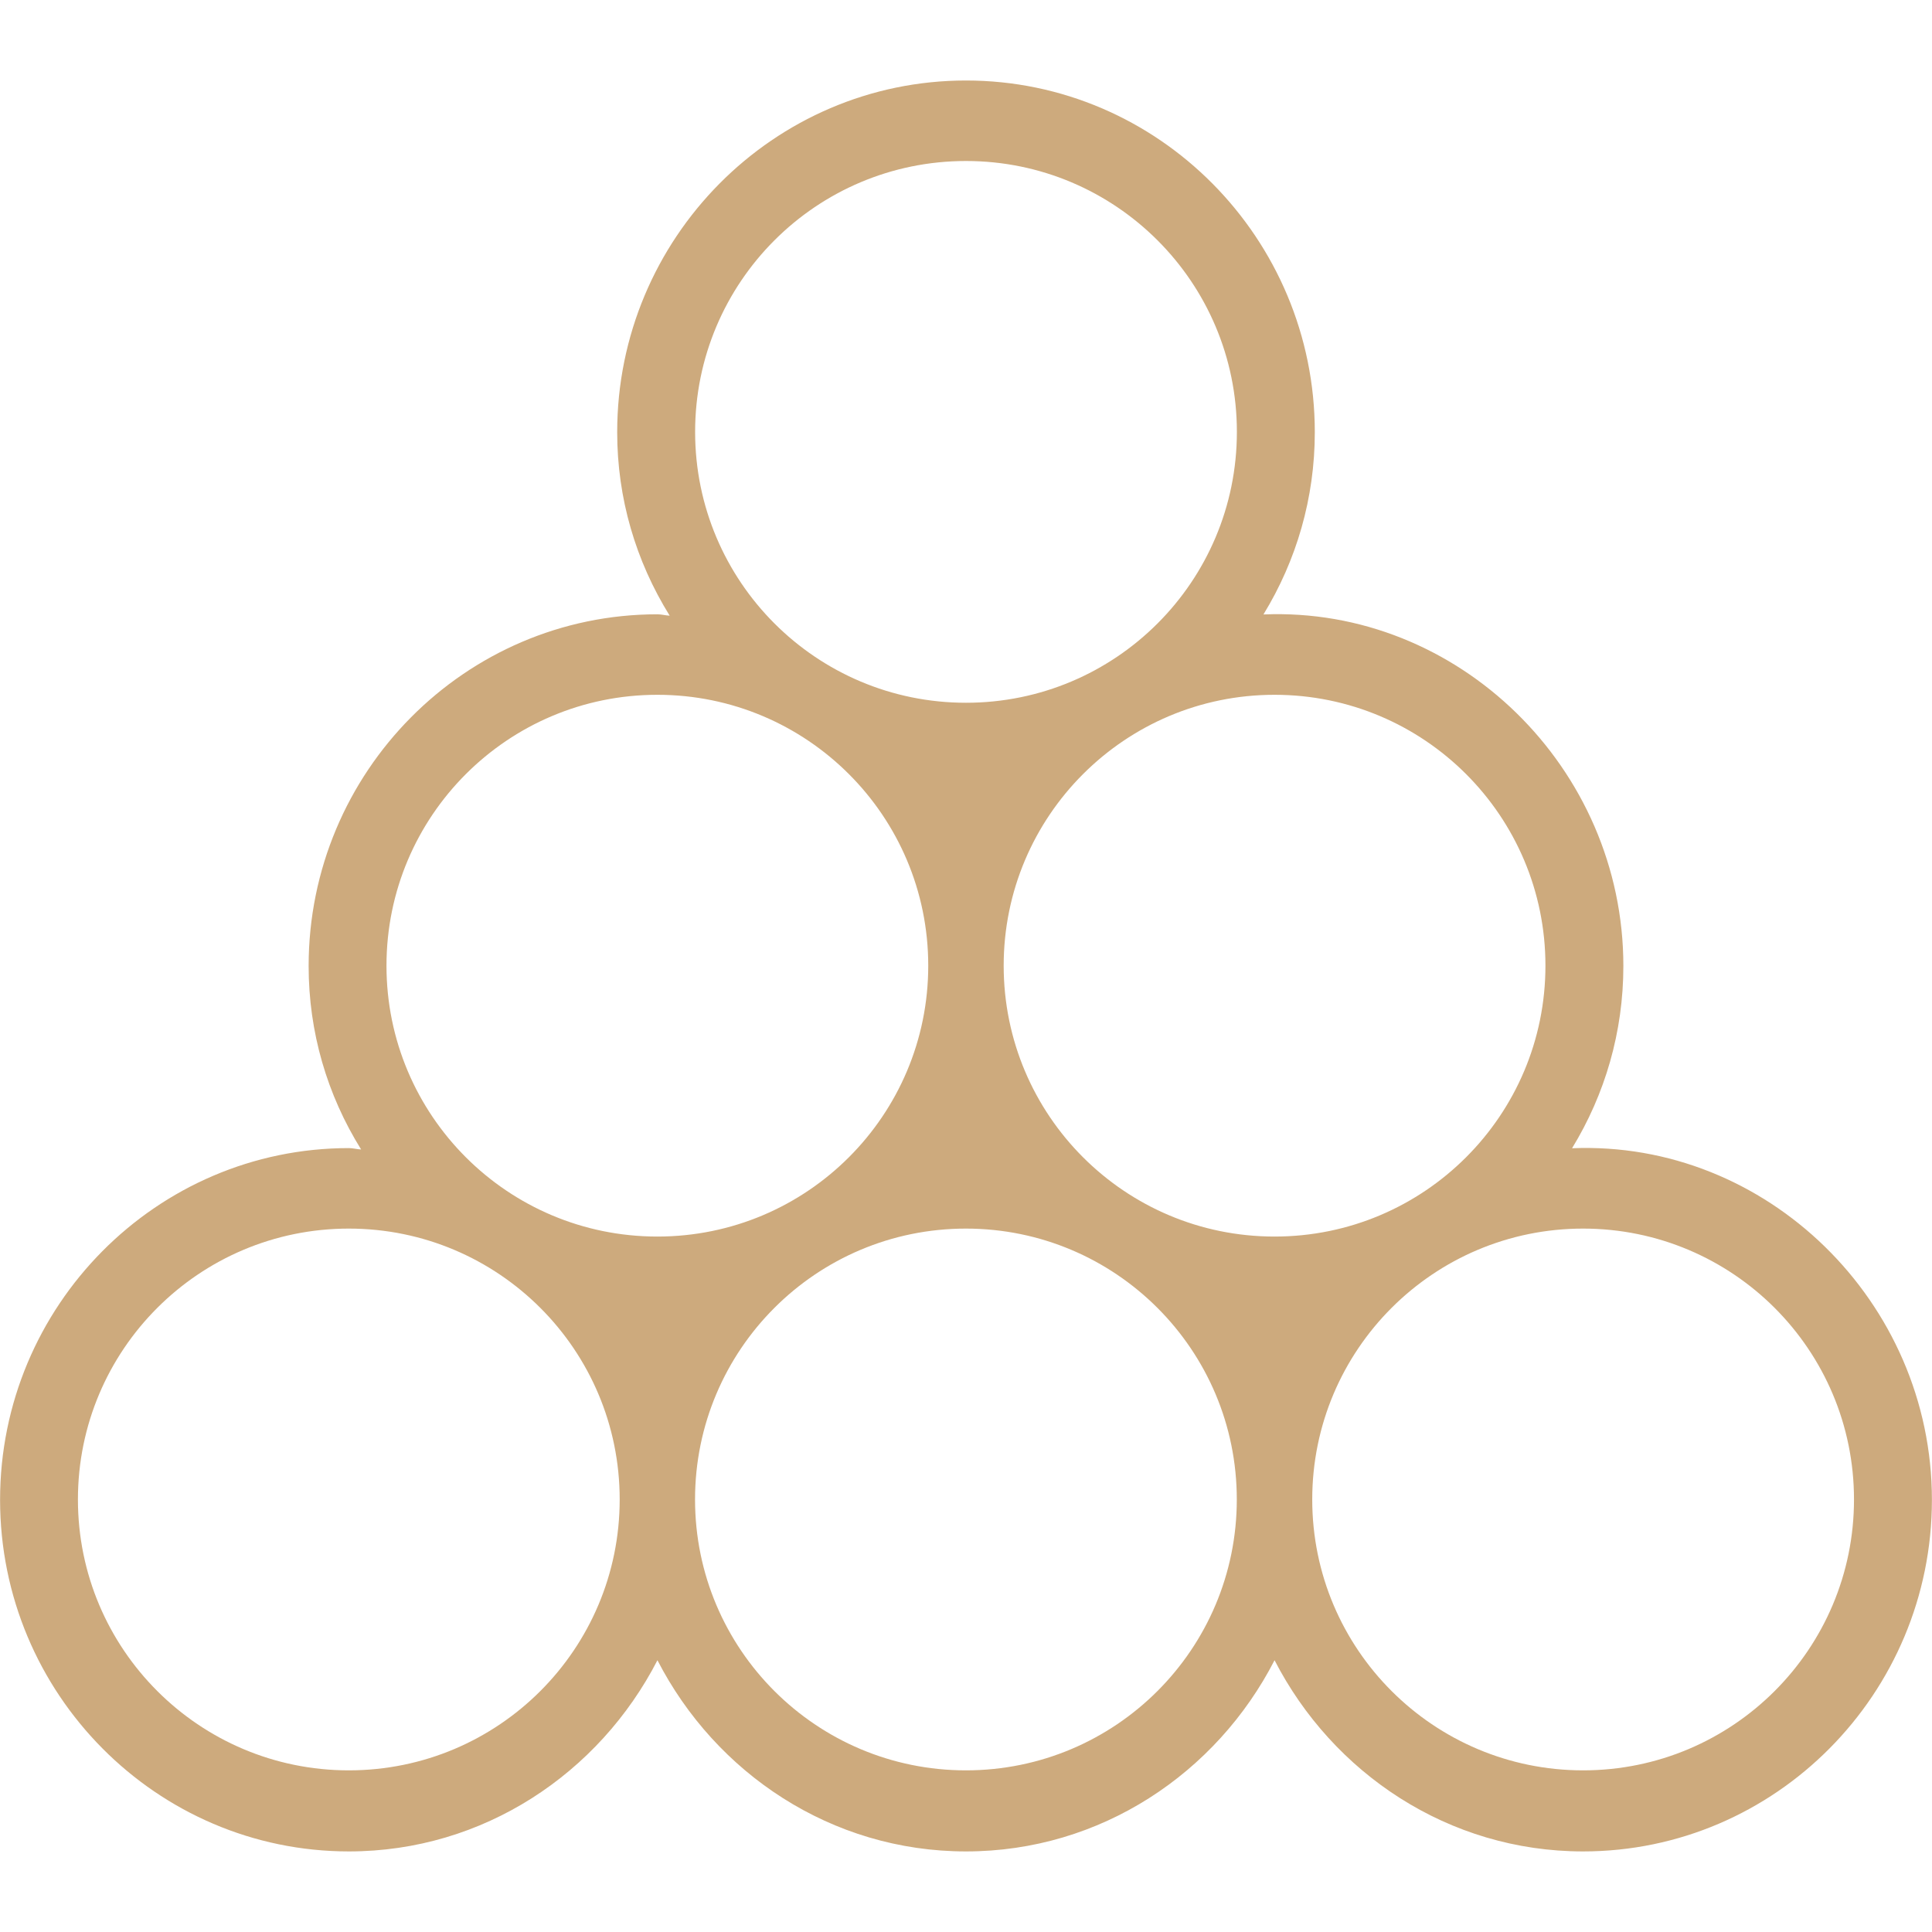 <?xml version="1.0" encoding="UTF-8"?>
<svg xmlns="http://www.w3.org/2000/svg" id="Layer_1" data-name="Layer 1" viewBox="0 0 24 24" fill="#cdaa7d">
  <path d="m19.528,14.265c.411-.672.638-1.447.638-2.265,0-2.461-2.056-4.468-4.471-4.367.411-.672.638-1.447.638-2.264,0-2.409-1.944-4.369-4.333-4.369s-4.333,1.96-4.333,4.369c0,.821.23,1.599.652,2.279-.051-.002-.101-.017-.152-.017-2.389,0-4.333,1.96-4.333,4.369,0,.821.229,1.6.652,2.279-.051-.002-.101-.017-.152-.017-2.39,0-4.333,1.96-4.333,4.369s1.944,4.368,4.333,4.368c1.673,0,3.111-.972,3.833-2.375.722,1.403,2.16,2.375,3.833,2.375s3.112-.972,3.833-2.375c.722,1.403,2.16,2.375,3.833,2.375,2.39,0,4.333-1.96,4.333-4.368,0-2.461-2.055-4.468-4.472-4.367ZM12,2c1.858,0,3.365,1.506,3.365,3.365s-1.506,3.365-3.365,3.365-3.365-1.506-3.365-3.365,1.506-3.365,3.365-3.365Zm-7.667,19.992c-1.858,0-3.365-1.506-3.365-3.365s1.506-3.365,3.365-3.365,3.365,1.506,3.365,3.365-1.506,3.365-3.365,3.365Zm.468-9.996c0-1.858,1.506-3.365,3.365-3.365s3.365,1.506,3.365,3.365-1.506,3.365-3.365,3.365-3.365-1.506-3.365-3.365Zm7.198,9.996c-1.858,0-3.365-1.506-3.365-3.365s1.506-3.365,3.365-3.365,3.365,1.506,3.365,3.365-1.506,3.365-3.365,3.365Zm.469-9.996c0-1.858,1.506-3.365,3.365-3.365s3.365,1.506,3.365,3.365-1.506,3.365-3.365,3.365-3.365-1.506-3.365-3.365Zm7.198,9.996c-1.858,0-3.365-1.506-3.365-3.365s1.506-3.365,3.365-3.365,3.365,1.506,3.365,3.365-1.506,3.365-3.365,3.365Z"/>
</svg>
